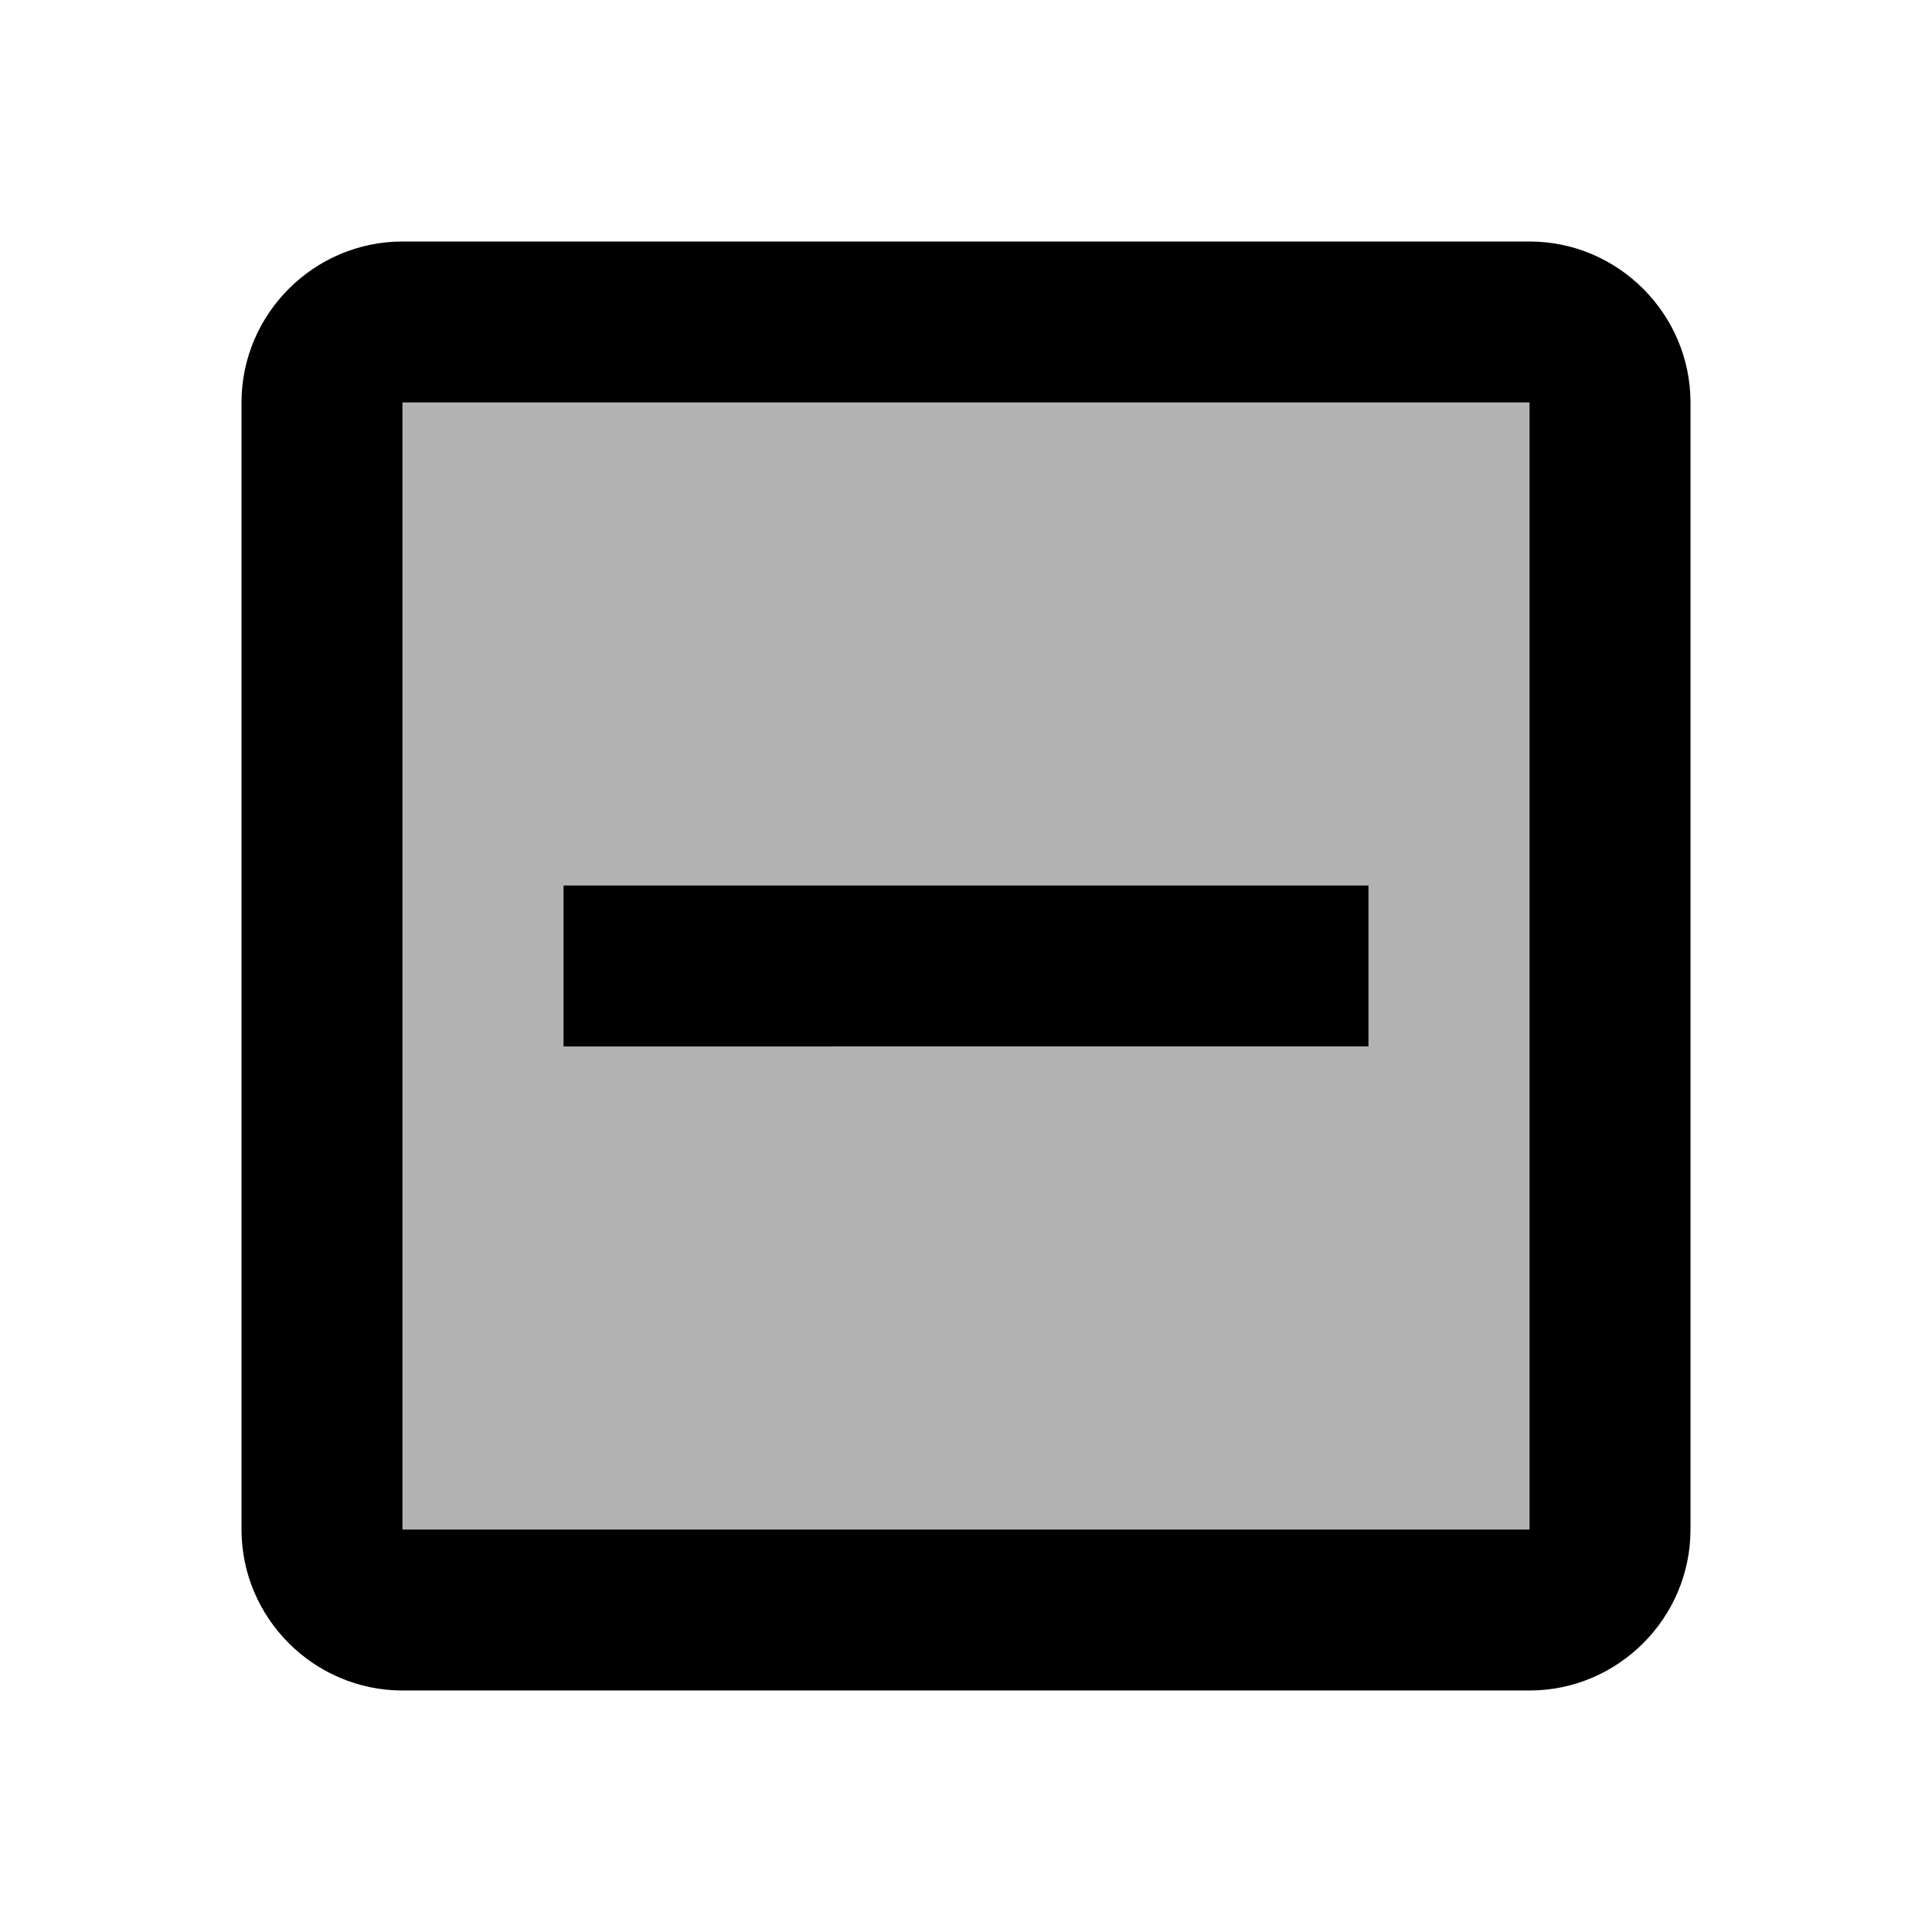  <svg version="1.1" xmlns="http://www.w3.org/2000/svg" width="24" height="24" viewBox="0 0 24 24" id="IndeterminateCheckBoxTwoToneIcon">
  <React.Fragment>
    <path d="M5 19h14V5H5v14zm2-8h10v2H7v-2z" opacity=".3" ></path>
    <path d="M19 3H5c-1.1 0-2 .9-2 2v14c0 1.1.9 2 2 2h14c1.1 0 2-.9 2-2V5c0-1.1-.9-2-2-2zm0 16H5V5h14v14zM7 11h10v2H7z" ></path>
  </React.Fragment>,
  'IndeterminateCheckBoxTwoTone',
</svg>
